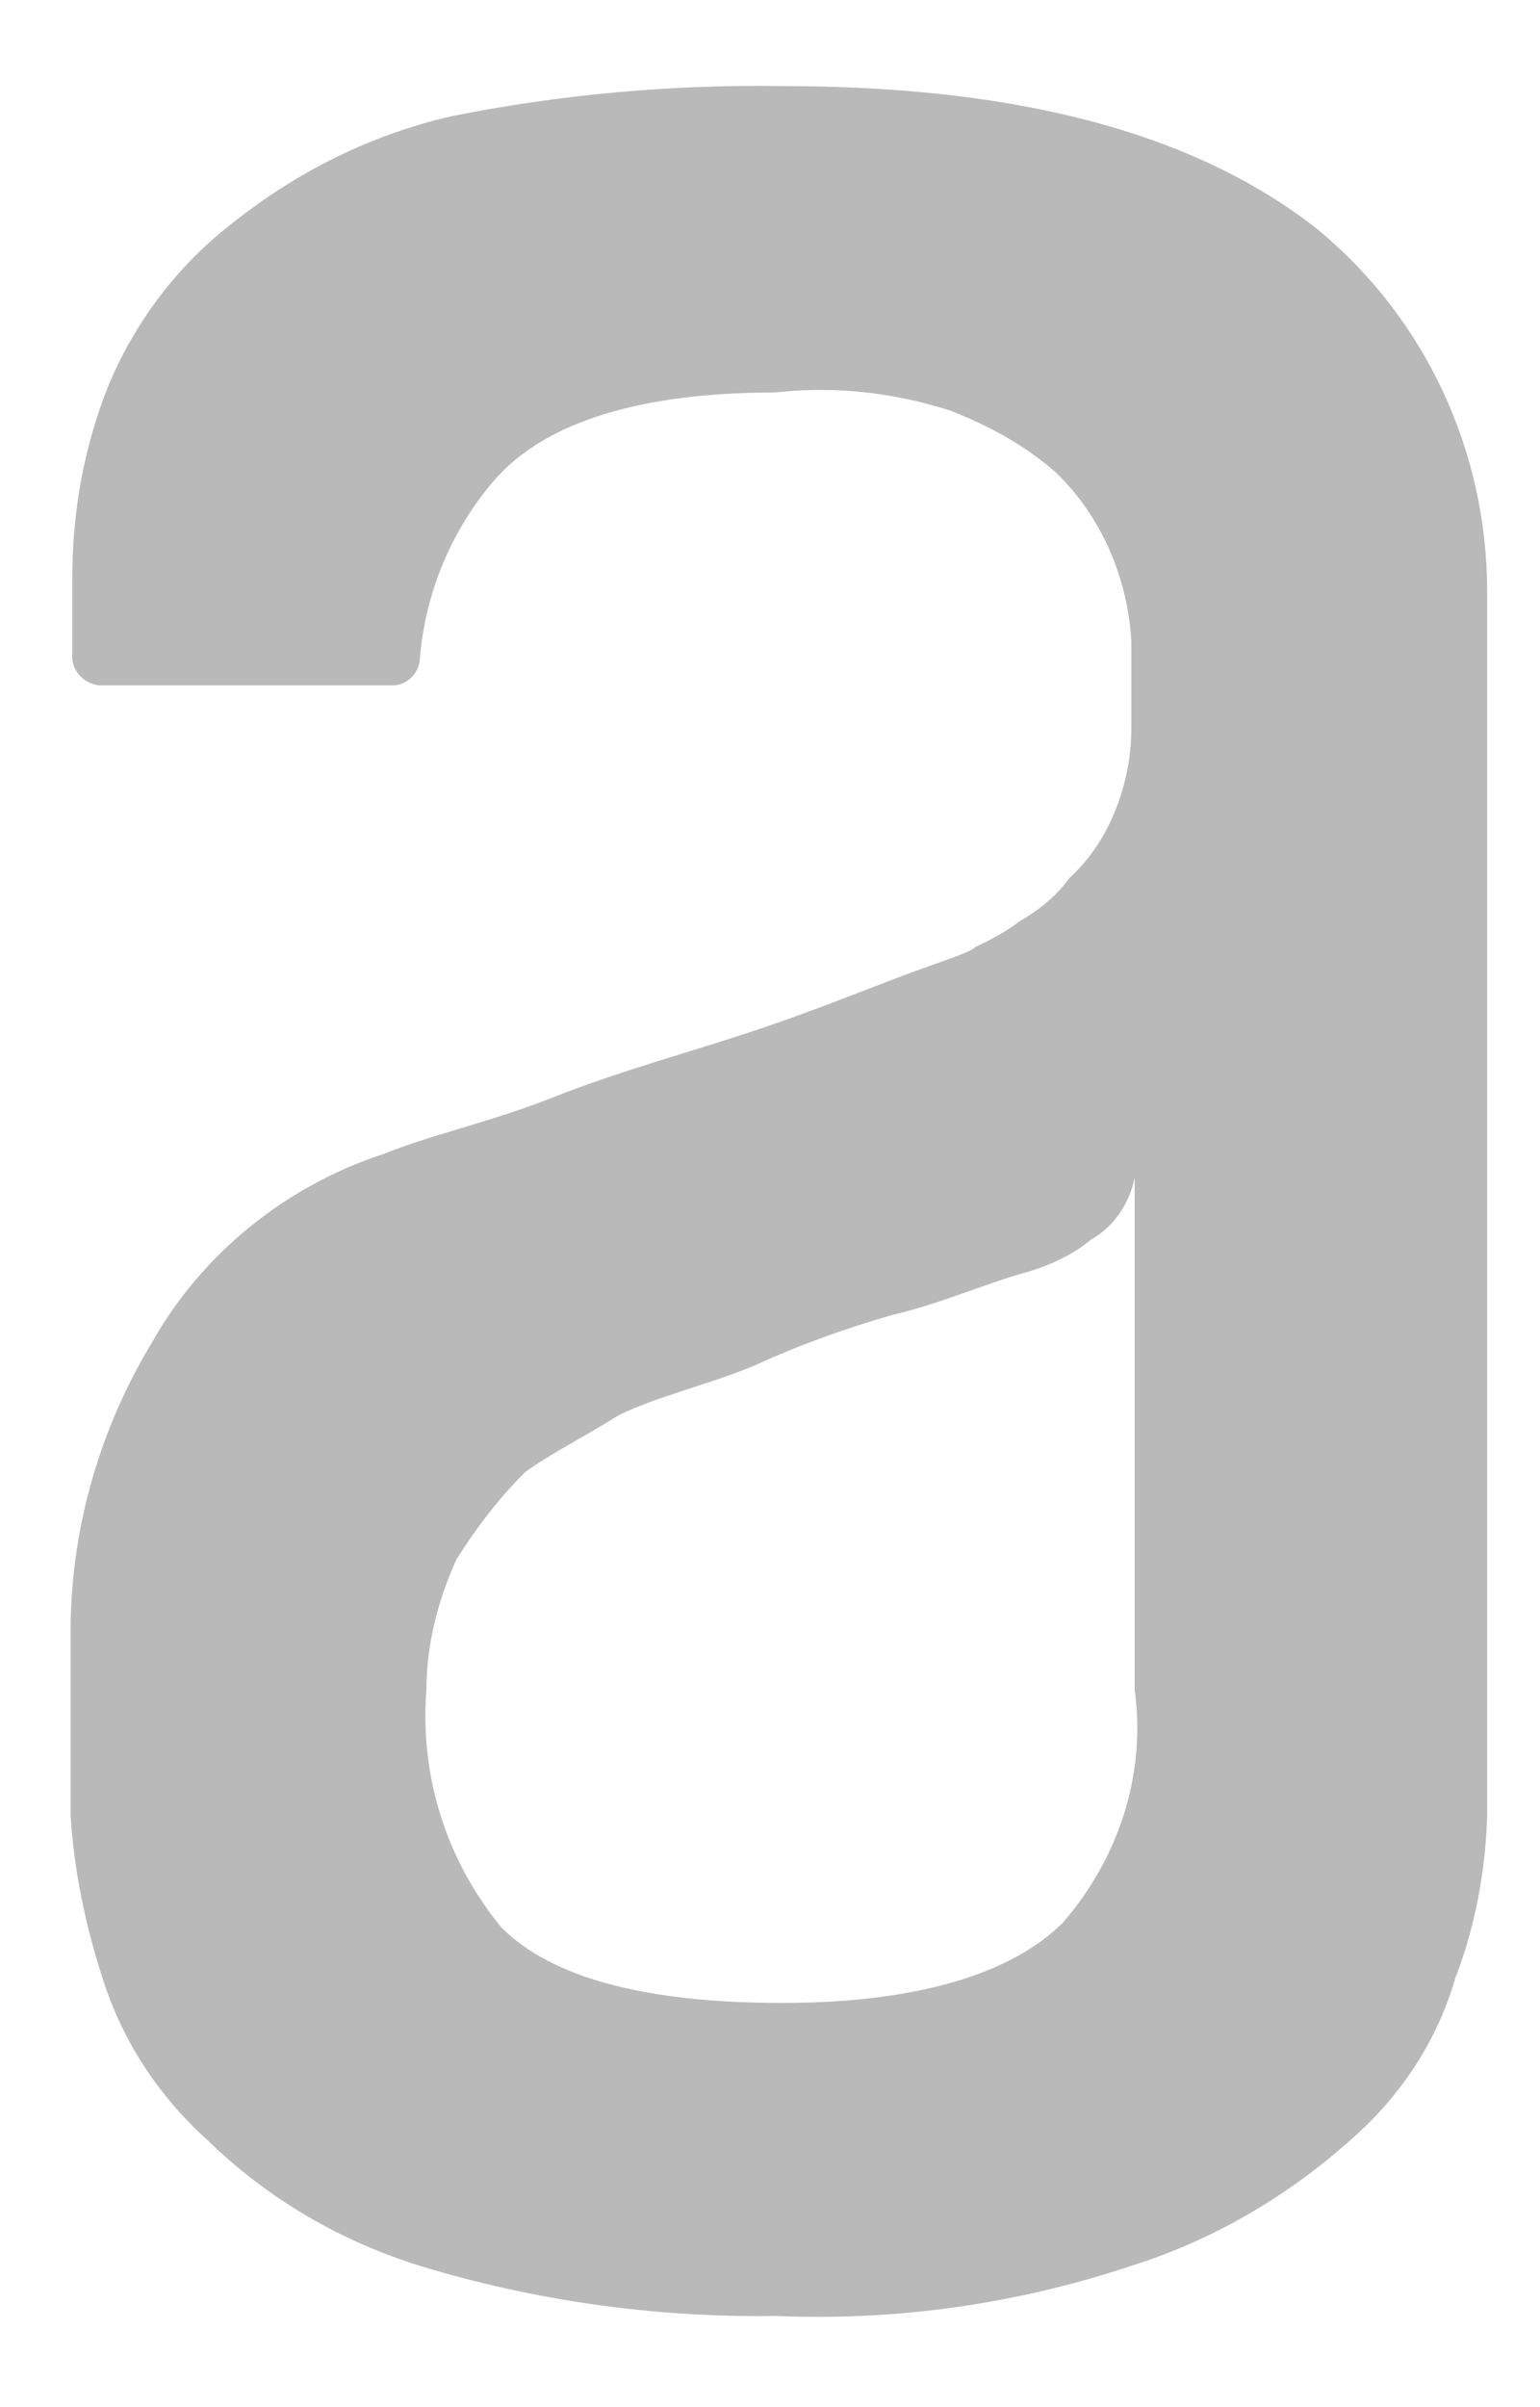 <svg width="16" height="25" viewBox="0 0 16 25" fill="none" xmlns="http://www.w3.org/2000/svg">
<path d="M13.698 2.389C12.466 1.415 10.661 0.894 8.127 0.894C6.982 0.876 5.819 0.981 4.691 1.207C3.858 1.398 3.094 1.78 2.435 2.302C1.862 2.737 1.411 3.328 1.133 3.989C0.873 4.632 0.751 5.31 0.751 6.006V6.788C0.734 6.962 0.873 7.101 1.029 7.118C1.046 7.118 1.046 7.118 1.064 7.118H4.101C4.24 7.101 4.344 6.997 4.361 6.858C4.413 6.162 4.691 5.501 5.142 4.98C5.663 4.389 6.635 4.076 8.058 4.076C8.665 4.006 9.29 4.076 9.88 4.267C10.279 4.423 10.661 4.632 10.973 4.91C11.442 5.362 11.72 6.006 11.754 6.666V7.57C11.754 7.883 11.685 8.196 11.563 8.475C11.459 8.718 11.303 8.944 11.112 9.118C10.973 9.309 10.8 9.448 10.591 9.57C10.453 9.674 10.296 9.761 10.14 9.831C10.071 9.9 9.811 9.97 9.307 10.161C8.804 10.352 8.335 10.544 7.693 10.752C7.051 10.961 6.409 11.135 5.749 11.396C5.09 11.656 4.5 11.778 3.979 11.987C2.973 12.317 2.105 13.013 1.584 13.934C1.046 14.821 0.751 15.829 0.734 16.855V18.855C0.768 19.428 0.89 20.002 1.064 20.541C1.272 21.202 1.654 21.776 2.157 22.228C2.782 22.836 3.528 23.271 4.361 23.532C5.559 23.897 6.808 24.071 8.058 24.053C9.307 24.106 10.557 23.932 11.754 23.532C12.587 23.271 13.368 22.819 14.028 22.228C14.549 21.776 14.93 21.202 15.121 20.541C15.329 20.002 15.434 19.428 15.451 18.855V6.145C15.451 4.684 14.809 3.311 13.698 2.389ZM11.043 19.968C10.522 20.489 9.55 20.802 8.127 20.802C6.704 20.802 5.732 20.541 5.211 20.02C4.639 19.324 4.361 18.455 4.43 17.551C4.43 17.081 4.552 16.612 4.743 16.195C4.951 15.864 5.177 15.569 5.454 15.29C5.715 15.099 6.097 14.908 6.426 14.699C6.808 14.508 7.398 14.369 7.849 14.178C8.301 13.969 8.787 13.795 9.273 13.656C9.793 13.534 10.244 13.326 10.696 13.204C10.921 13.134 11.147 13.03 11.338 12.873C11.581 12.734 11.737 12.491 11.789 12.23V17.551C11.911 18.437 11.616 19.307 11.043 19.968Z" fill="#B9B9B9"/>
</svg>
